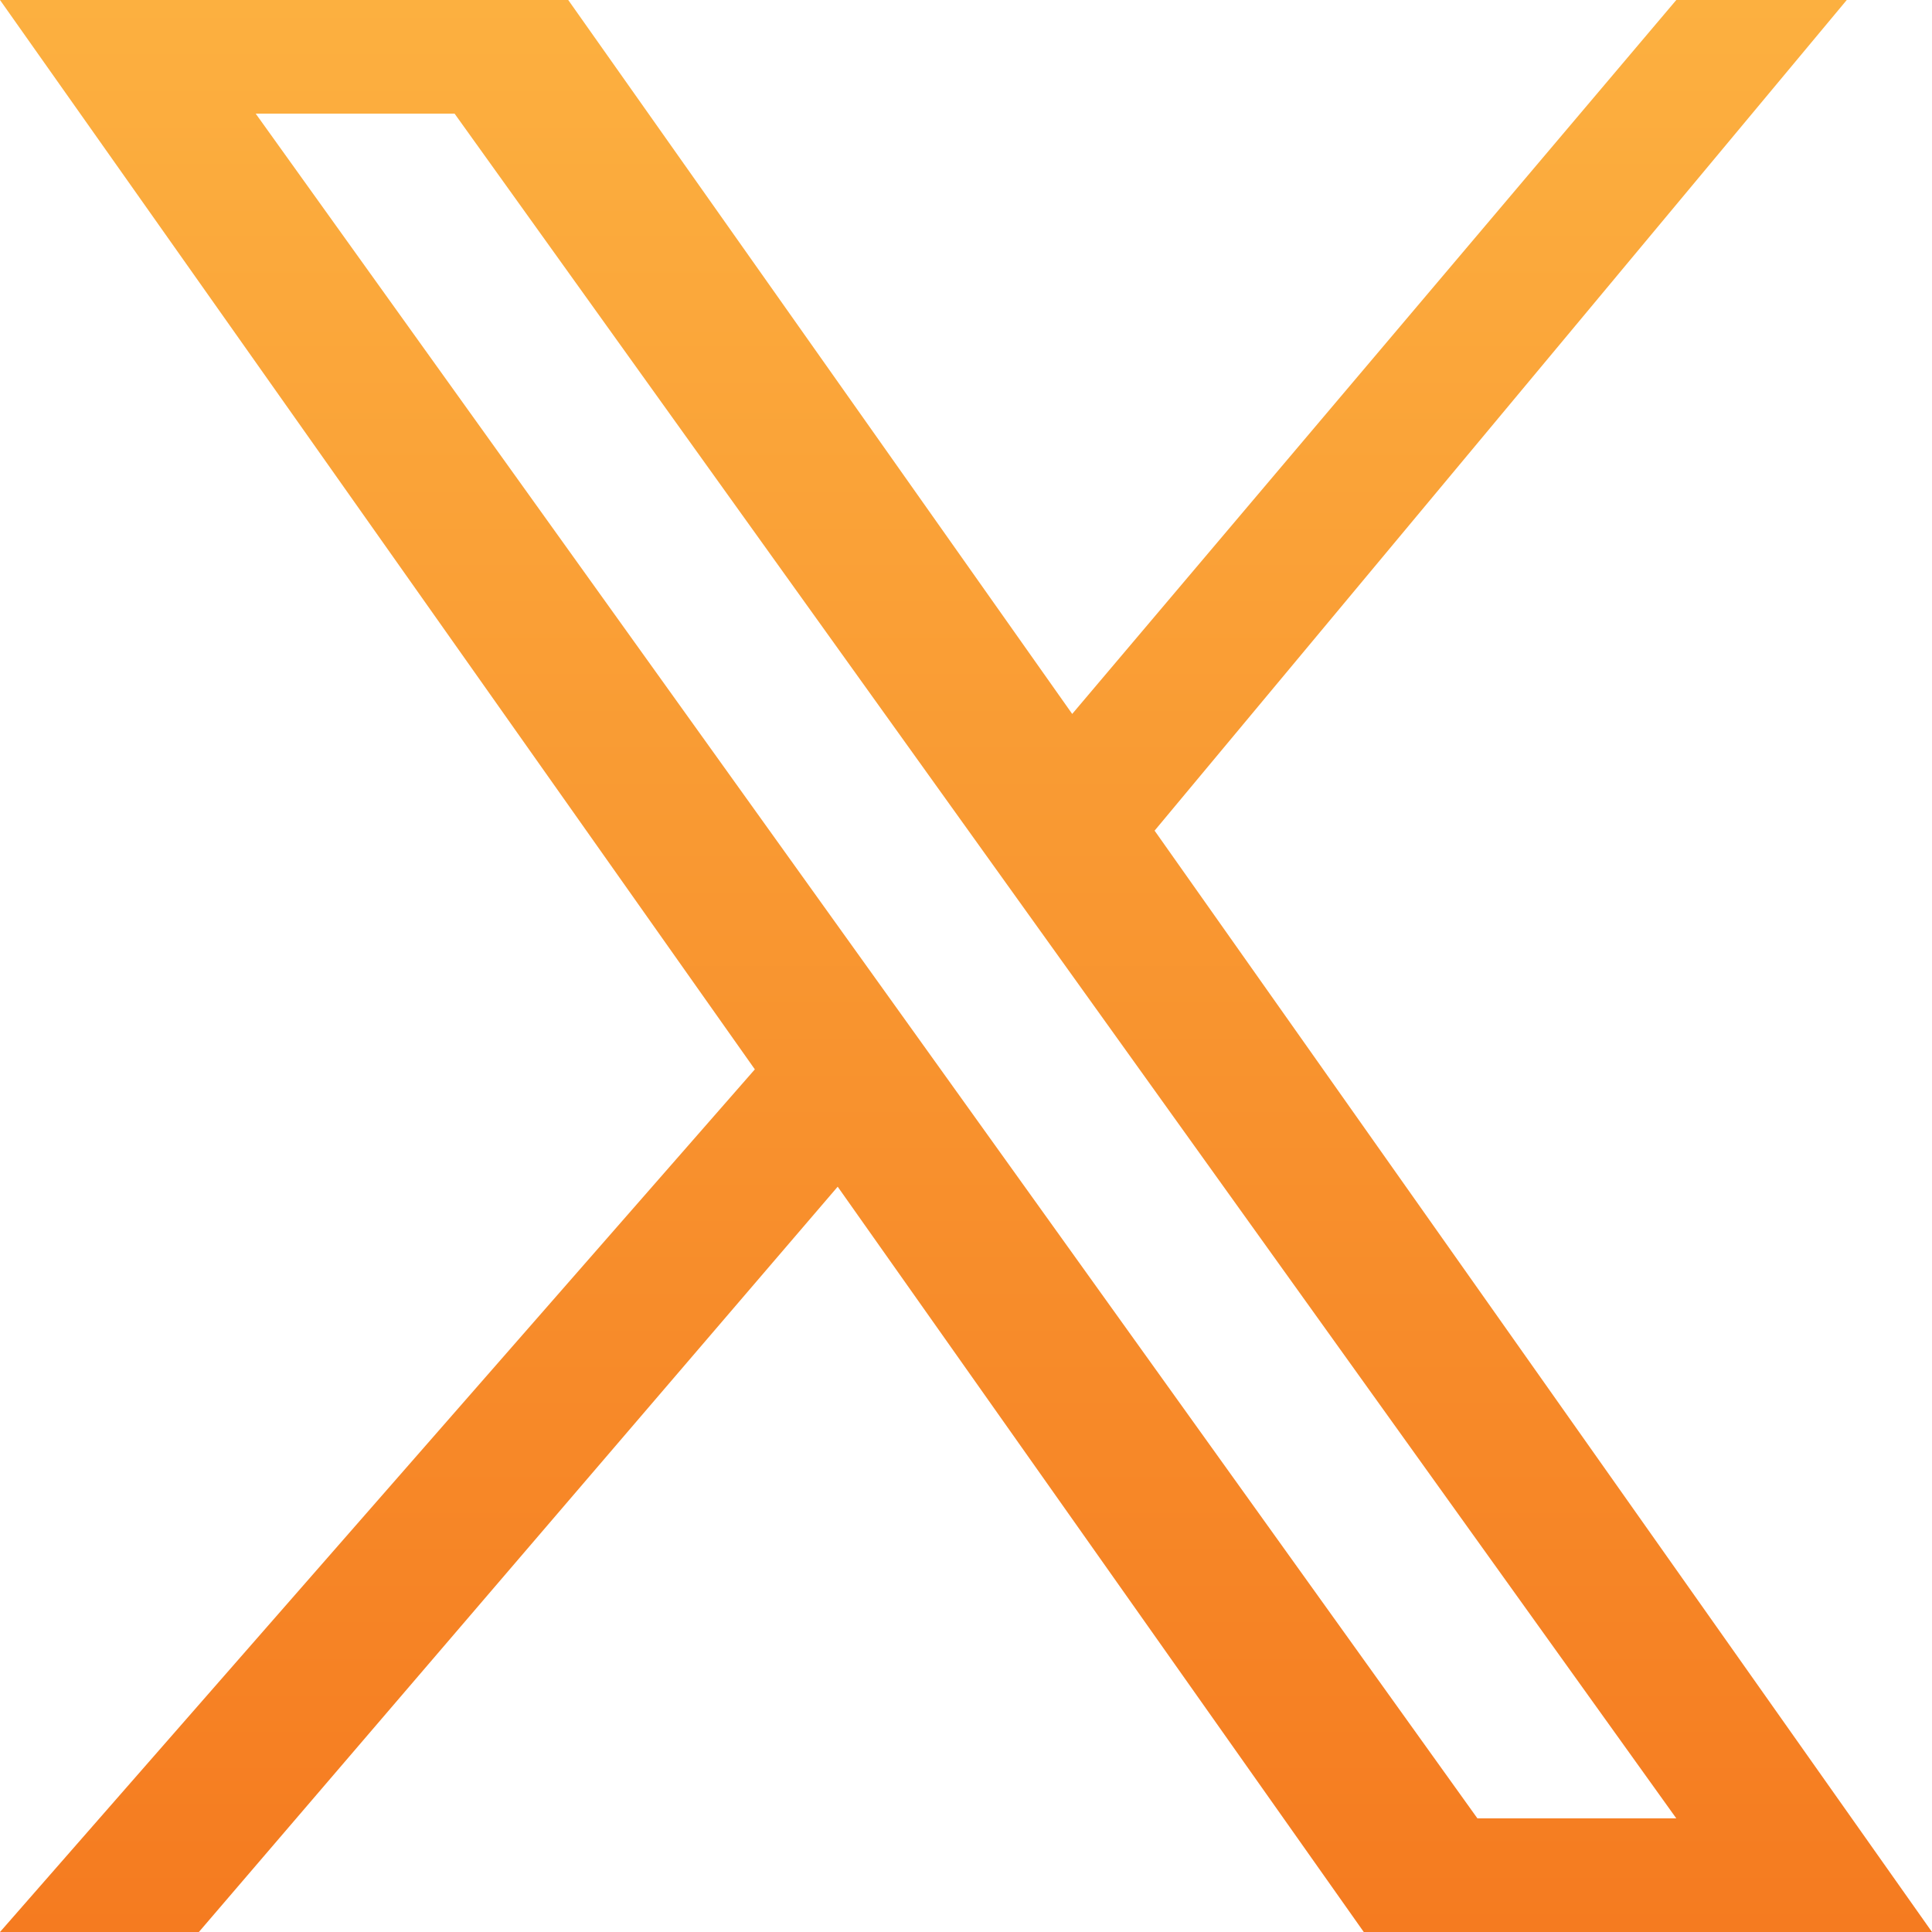 <svg width="34" height="34" viewBox="0 0 34 34" fill="url(#gradient)" xmlns="http://www.w3.org/2000/svg">
  <path fill-rule="evenodd" clip-rule="evenodd" d="M10 0H0L13.284 18.819L0 34H3.5L14.742 20.884L24 34H34L20.319 14.618L32.5 0H29.5L18.869 12.564L10 0ZM4.5 2H8L29.5 32H26L4.5 2Z" />
  <defs>
    <linearGradient id="gradient" x1="27.665" y1="34" x2="27.665" y2="0"
      gradientUnits="userSpaceOnUse">
      <stop stop-color="#F57B20" />
      <stop offset="1" stop-color="#FCB040" />
    </linearGradient>
  </defs>
</svg>